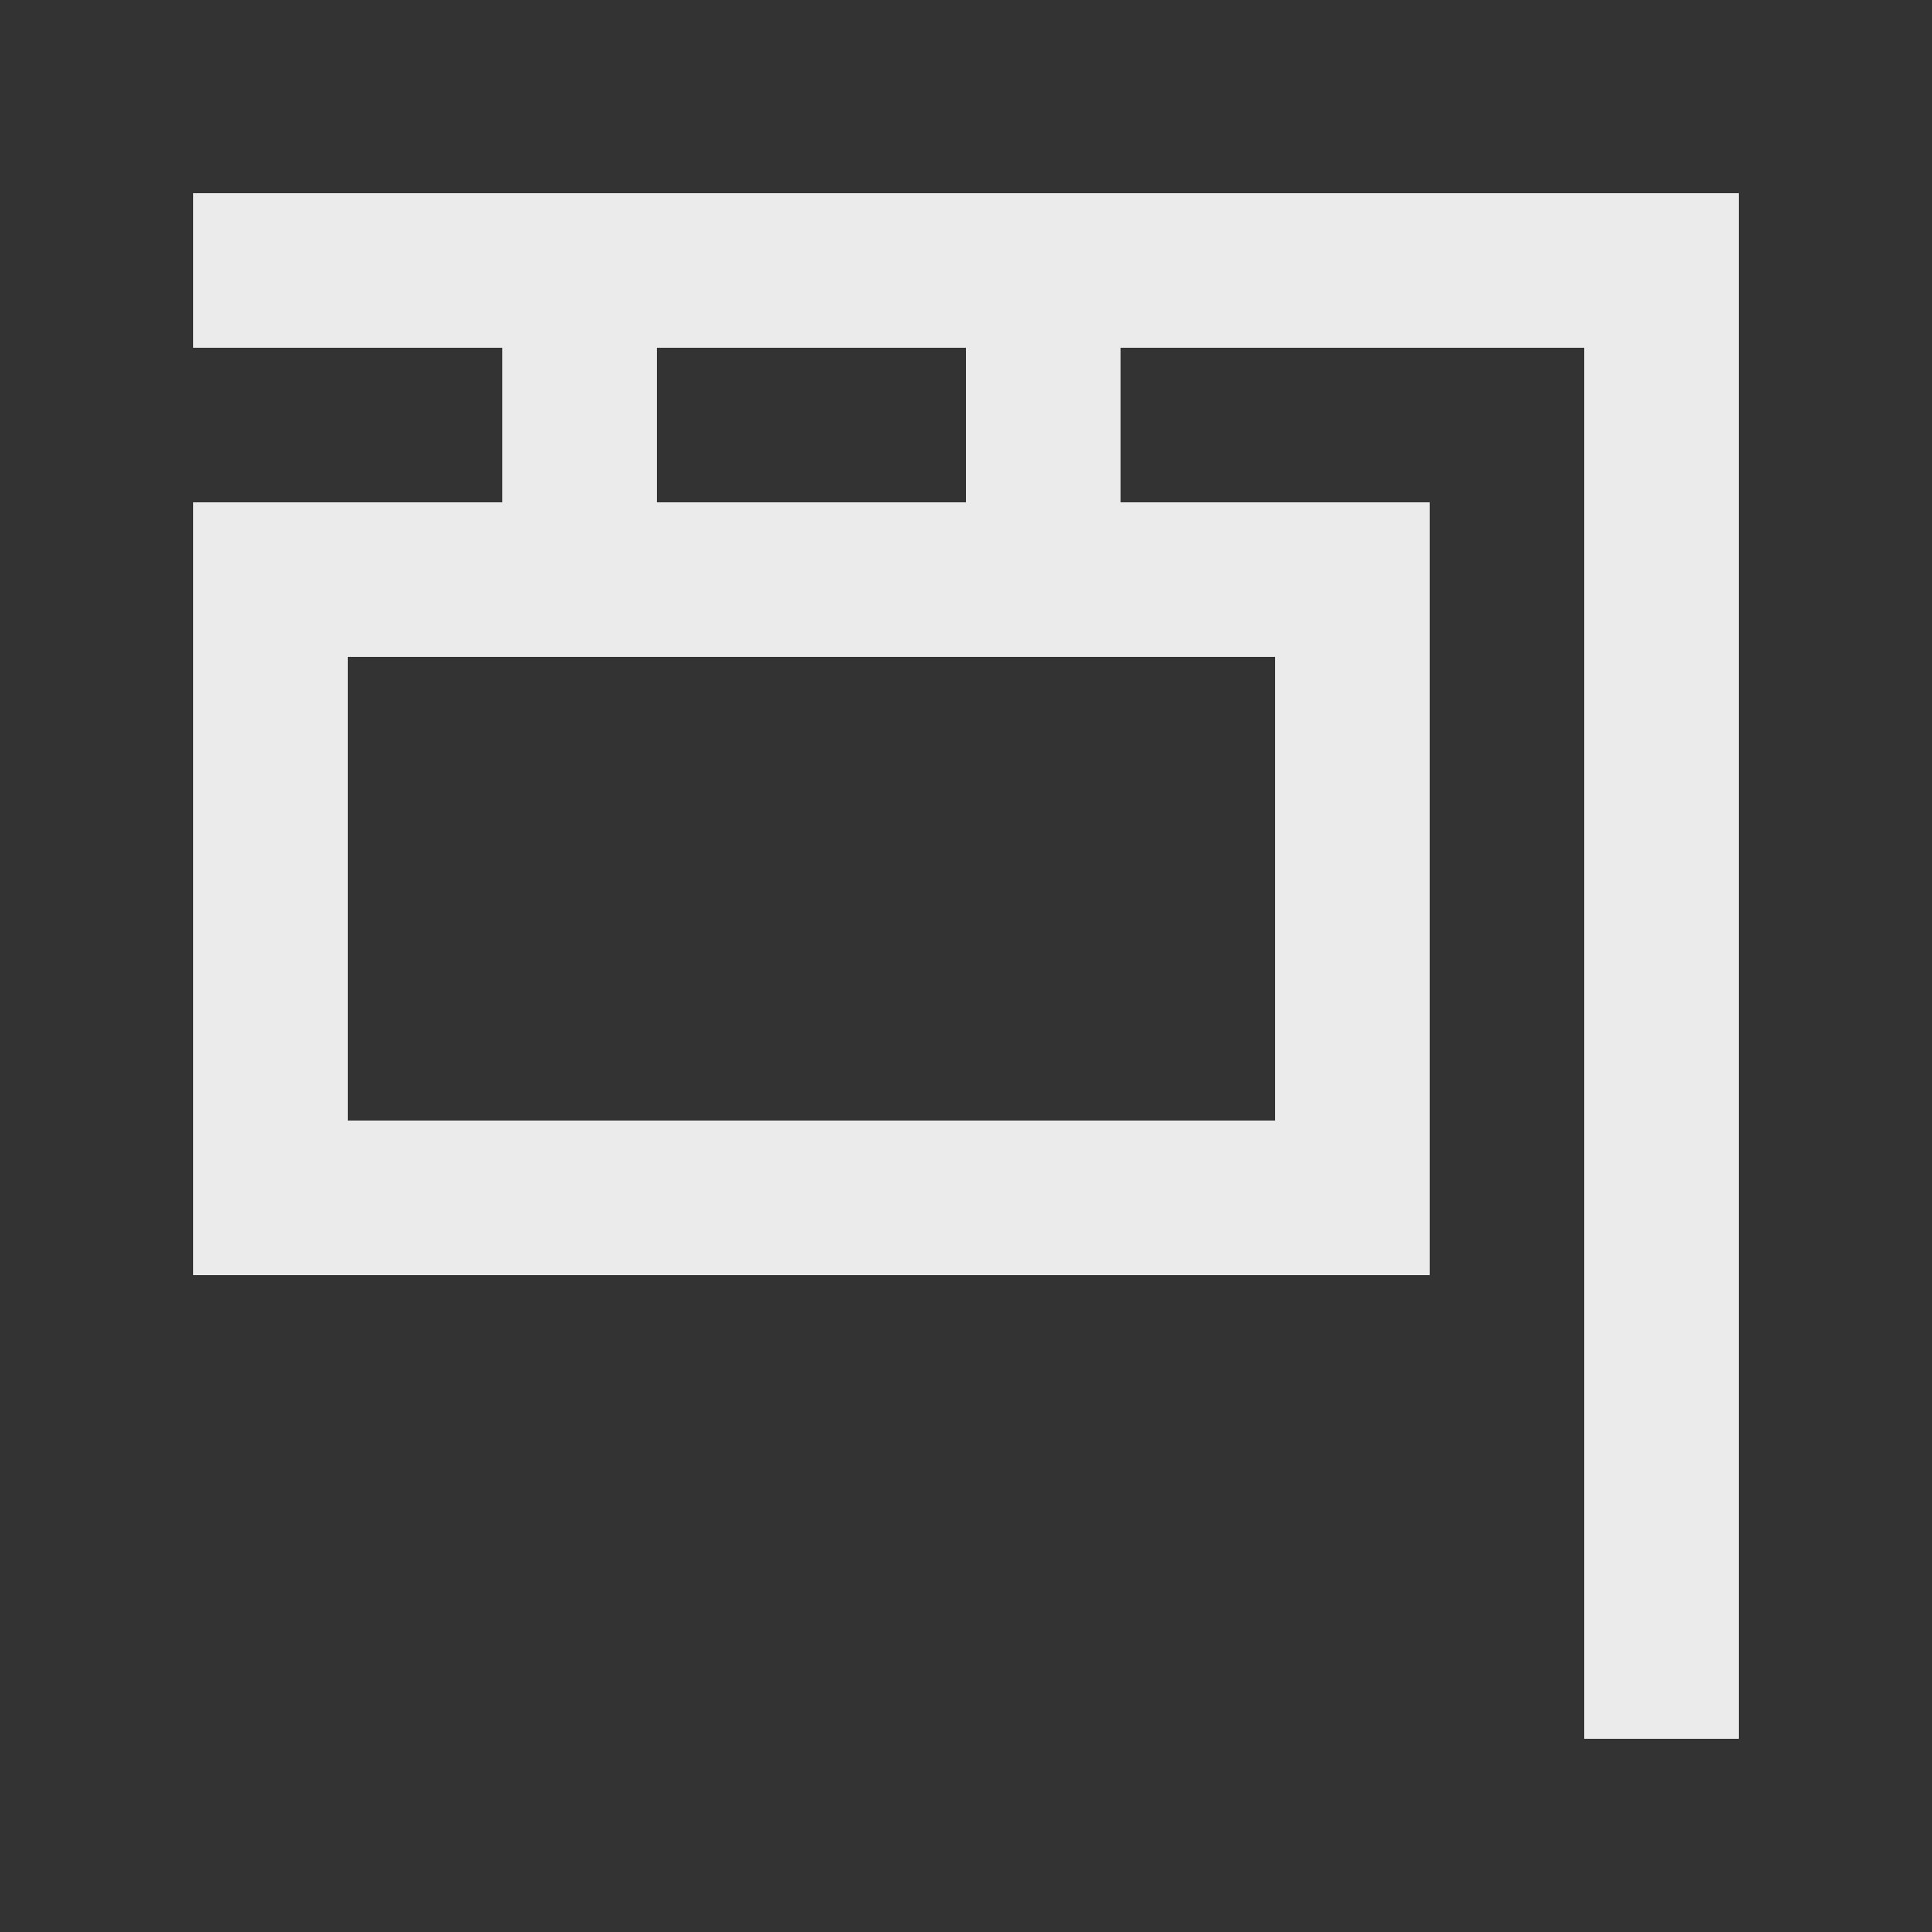 <!-- Generated by IcoMoon.io -->
<svg version="1.1" xmlns="http://www.w3.org/2000/svg" width="40" height="40" viewBox="0 0 40 40">
<rect x="0" y="0" width="40" height="40" fill="#333333" stroke="none"/>
<title>mp-sign-</title>
<path fill="#ebebeb" d="M13.6 10.4v-3.2h6.4v3.2h-6.4zM7.2 23.2v-9.6h19.2v9.6h-19.2zM32 4h-28v3.2h6.4v3.2h-6.4v16h25.6v-16h-6.4v-3.2h9.6v28.8h3.2v-32h-4z"></path>
</svg>
